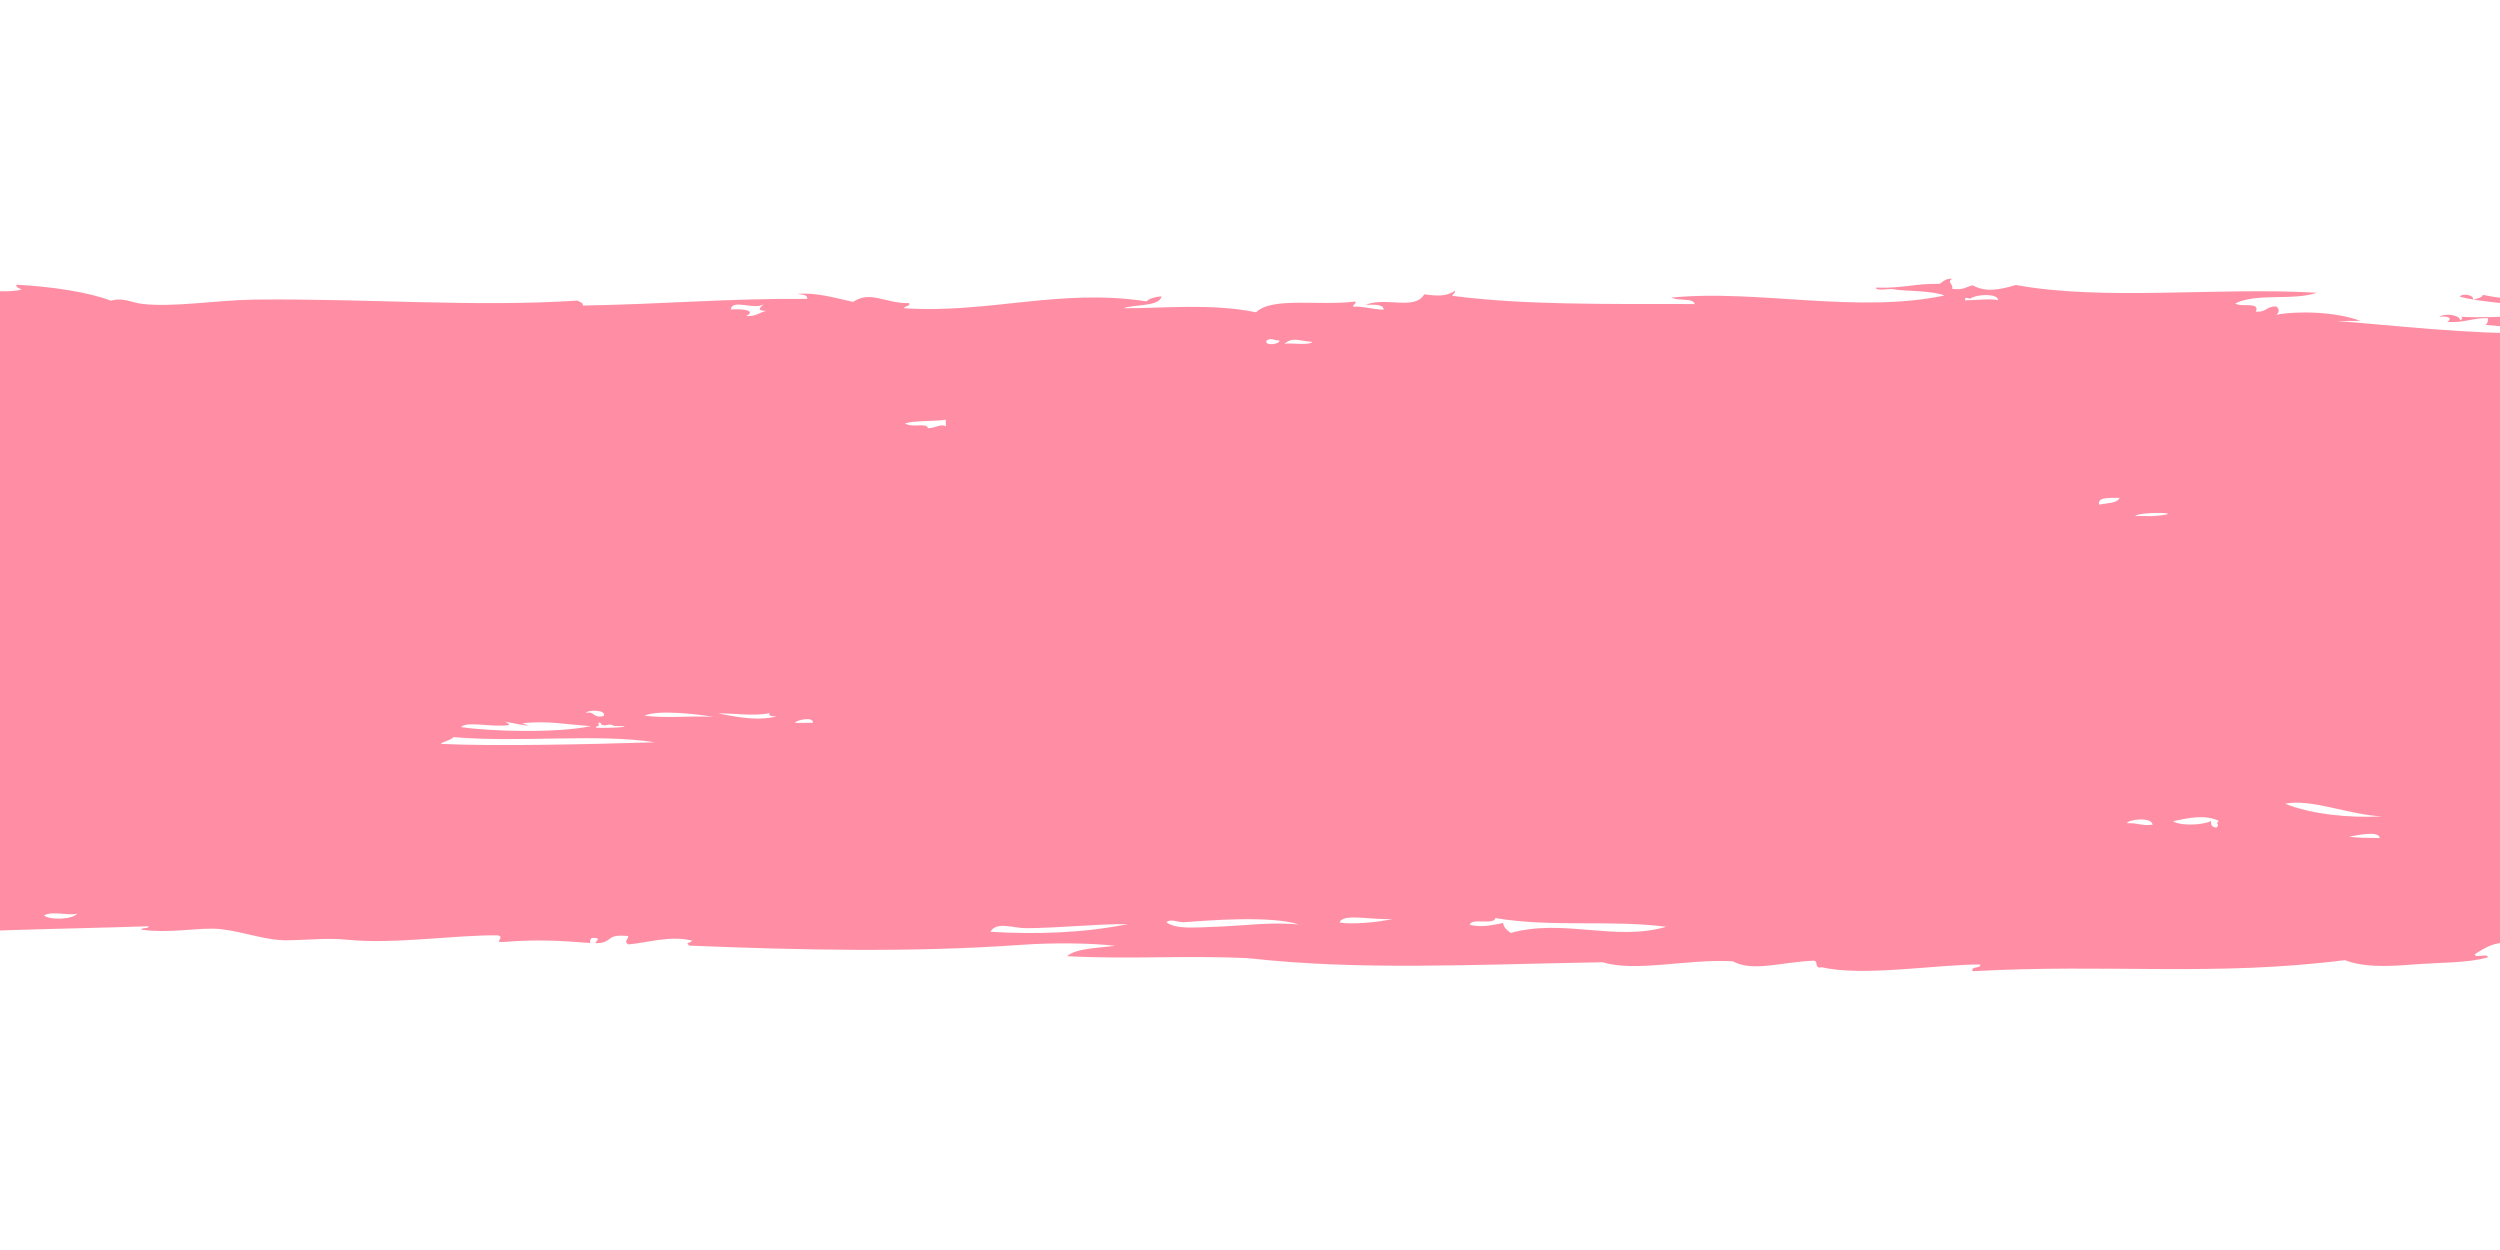 <?xml version="1.0" encoding="UTF-8" standalone="no"?><!DOCTYPE svg PUBLIC "-//W3C//DTD SVG 1.1//EN" "http://www.w3.org/Graphics/SVG/1.1/DTD/svg11.dtd"><svg width="100%" height="100%" viewBox="0 0 2500 1250" version="1.1" xmlns="http://www.w3.org/2000/svg" xmlns:xlink="http://www.w3.org/1999/xlink" xml:space="preserve" xmlns:serif="http://www.serif.com/" style="fill-rule:evenodd;clip-rule:evenodd;stroke-linejoin:round;stroke-miterlimit:2;"><clipPath id="_clip1"><rect x="0" y="276.563" width="2500" height="696.875"/></clipPath><g clip-path="url(#_clip1)"><path d="M2564.7,337.688c-21.483,-7.523 -50.092,-10.337 -79.161,-12.8c1.951,-1.488 2.71,-3.788 2.493,-6.683c-16.309,-0.542 -23.136,5.033 -40.773,3.653c5.472,-3.491 1.057,-6.332 -7.694,-4.952c5.039,-4.303 20.861,-1.678 20.427,3.166c3.224,-0.46 2.574,-3.329 -0.027,-3.329c41.531,2.246 84.335,-4.654 119.906,2.436c-20.887,-14.396 -88.67,-14.099 -120.042,-22.46c1.978,-3.87 15.767,-1.732 12.787,3.247c3.359,-1.705 9.482,-1.678 10.16,-5.087c27.66,5.466 59.113,7.522 86.746,6.061c31.534,11.988 74.041,16.723 92.084,37.722c1.138,13.557 -2.493,20.782 0.243,31.715c-8.127,14.125 -17.094,27.736 -32.889,36.937c11.108,13.719 17.61,24.056 18.152,38.263c-3.333,2.733 -18.775,6.143 -7.586,8.416c-5.283,2.111 -10.728,4.14 -15.253,6.792c1.301,4.357 14.115,5.52 7.722,9.931c-8.832,1.407 -9.807,-2.408 -17.853,-1.542c1.95,9.795 20.67,13.882 25.709,26.519c6.204,15.559 -5.391,34.204 -4.713,53.444c-24.952,0.162 -16.093,24.706 -50.851,22.054c26.251,10.689 64.559,21.675 97.096,22.649c5.851,6.765 14.25,24.679 0.216,30.037c2.98,3.031 6.692,5.601 10.268,8.28c-5.337,4.141 -26.035,0.217 -17.799,8.47c-25.466,4.14 -58.409,-1.84 -76.398,12.231c0.298,4.276 9.536,2.625 12.787,4.925c0.813,4.249 -4.714,9.769 -2.438,13.368c14.304,3.464 7.206,6.305 20.454,6.522c-3.142,4.627 -7.992,8.145 -17.799,8.47c7.802,4.302 22.106,4.275 25.574,11.5c-29.069,7.956 -41.747,2.517 -73.932,3.897c46.137,8.443 87.397,20.133 125.216,34.123c0.488,7.279 0.975,14.585 -5.012,13.395c4.822,5.222 8.615,1.353 12.733,-1.759c2.79,14.369 4.227,23.163 18.097,31.579c-5.039,11.879 -22.811,7.198 -38.172,10.283c2.276,8.01 5.744,15.208 17.962,16.561c-7.992,15.208 -51.365,13.097 -66.157,18.834c5.852,9.958 21.808,1.704 35.706,-0.271c-3.495,6.792 5.581,5.223 5.174,9.985c-45.378,1.678 -49.441,15.343 -96.851,10.716c-1.247,43.459 -34.704,66.217 -52.801,98.851c-22.161,-4.059 -31.914,3.302 -43.293,10.337c-1.138,4.655 13.871,-1.434 12.76,3.22c-19.912,5.845 -47.924,4.925 -76.452,7.252c-26.631,2.192 -49.116,2.246 -66.319,-4.492c-131.285,16.561 -234.178,3.491 -372.29,11.068c-2.275,-5.331 8.399,-2.327 7.586,-6.711c-42.452,-0.189 -116.845,12.313 -158.105,2.814c-8.209,1.57 -3.603,-5.412 -7.694,-6.629c-32.239,1.001 -61.254,11.744 -81.599,0.595c-45.866,-2.544 -96.716,11.149 -130.093,0.974c-134.021,2.3 -242.007,8.335 -354.544,-4.059c-64.098,-3.085 -116.412,1.353 -181.106,-2.002c9.076,-7.983 30.424,-8.091 48.385,-10.364c-23.569,-2.761 -61.985,-3.302 -94.359,-0.975c-108.257,7.794 -221.066,5.25 -331.544,0.785c-5.093,-3.842 0.623,-1.867 2.52,-5.033c-21.728,-5.358 -44.511,2.111 -63.746,3.816c-4.795,-3.139 -0.325,-4.195 -0.054,-8.362c-21.809,-2.138 -15.388,5.033 -28.013,6.873c-11.866,1.57 3.495,-4.329 -5.12,-4.979c-5.446,-0.731 -4.85,2.436 -5.066,5.06c-29.232,-2.3 -52.612,-3.788 -86.72,-1.028c-10.511,0.866 1.951,-4.194 -5.147,-6.63c-42.886,-0.595 -103.733,9.12 -150.438,4.438c-22.161,-2.192 -36.194,0.271 -61.227,0.487c-21.402,0.163 -42.344,-8.605 -66.374,-11.203c-19.749,-2.11 -49.17,4.736 -79.052,0.569c0.542,-2.409 7.585,-0.623 7.585,-3.383c-86.746,3.004 -193.215,3.41 -275.356,12.042c-99.1,-6.386 -213.751,9.796 -303.423,8.903c2.167,-2.517 6.393,-3.653 12.733,-3.437c-87.695,-6.684 -222.366,-7.847 -334.118,-4.194c-10.593,0.947 -10.864,8.497 -25.439,6.846c-6.773,9.579 -27.281,10.256 -40.718,13.665c-2.357,0.596 -9.97,5.006 -12.733,5.088c-40.718,1.731 -28.581,-29.117 -51.338,-44.677c-12.029,4.898 -24.491,6.819 -35.707,0.271c0.84,-10.554 19.479,-9.58 25.385,-16.859c-3.278,-2.354 -14.331,-5.358 -15.28,0.108c-5.797,-3.355 -5.689,-8.686 -0.081,-11.69c-9.048,-0.838 -6.204,5.954 -15.252,5.115c-1.111,-3.491 1.707,-4.438 2.519,-6.711c-8.154,-0.92 -7.883,3.193 -12.787,0.108c-0.677,-10.418 0.623,-19.537 10.051,-23.434c-51.283,-10.635 -92.841,-37.722 -135.672,-59.045c1.138,-10.337 14.087,-13.07 15.144,-23.462c31.236,-6.142 51.338,-9.2 89.157,-10.688c6.069,-3.302 -4.713,-9.309 2.466,-13.368c10.728,1.569 25.709,1.082 33.132,-6.928c-9.373,-2.381 -13.979,-0.487 -25.52,-3.138c1.68,-3.897 8.453,-4.547 10.133,-8.443c-16.201,-9.553 9.59,-24.436 -0.271,-35.043c4.334,-3.87 14.385,2.625 22.973,1.515c-13.41,-5.141 13.681,-2.977 17.799,-6.819c-1.083,-3.464 -21.294,3.761 -15.306,-3.22c-25.521,2.625 -18.016,-1.083 -38.253,0.297c3.088,-25.382 42.316,-35.205 83.82,-47.355c-5.824,-5.06 -15.469,-14.721 -10.376,-21.621c-3.467,-3.193 -14.277,2.868 -20.372,3.464c-0,-4.98 6.583,-5.71 7.558,-10.04c-6.041,-4.032 -4.741,2.517 -12.733,1.732c7.504,-9.823 21.348,-6.657 33.079,-11.906c-11.595,-6.333 -23.705,-0.271 -38.253,0.297c1.083,-2.652 7.992,-1.515 5.066,-6.711c-7.261,-0.243 -4.958,5.683 -15.28,3.437c-1.273,-5.223 7.802,-3.843 5.039,-10.039c-13.139,1.948 -29.177,3.544 -40.799,1.948c-0.055,-6.116 8.886,-6.44 12.678,-10.094c-8.452,-2.706 -14.385,1.732 -25.466,1.841c-1.056,-7.334 -1.11,-15.046 17.718,-16.805c-0.84,-3.87 0.379,-6.413 2.493,-8.389c-10.701,-4.681 -15.388,-1.813 -38.28,-3.057c-4.064,-7.469 10.565,-13.07 7.504,-18.401c-7.017,-12.177 -21.24,-9.877 -40.962,-9.715c8.181,-6.738 4.361,-11.068 12.624,-16.777c-12.733,-5.006 -3.332,-11.176 -2.709,-21.676c4.579,-0.243 5.391,2.003 10.214,1.597c5.797,-17.86 50.417,-10.716 55.889,-28.765c-11.785,-3.328 -4.497,-19.348 -15.469,-23.272c14.223,-21.837 1.409,-61.102 47.979,-62.103c-2.709,-7.171 -11.027,-10.554 -25.575,-9.823c2.33,-7.658 -5.445,-8.686 -15.333,-8.253c4.063,-8.497 5.608,-9.093 -5.202,-13.287c11.568,-14.694 8.561,-29.496 20.021,-50.224c105.385,5.818 251.57,5.521 344.412,10.797c2.465,-0.054 1.951,-2.056 2.52,-3.355c20.21,9.227 51.446,3.842 71.385,-2.192c-1.327,1.353 -2.628,2.733 -2.492,5.033c11.134,1.083 14.331,-2.922 25.466,-1.84c21.944,3.518 103.218,-6.954 155.504,-7.82c57.38,-0.974 117.116,-8.768 145.264,-16.101c9.13,14.288 38.307,8.767 68.92,7.82c7.748,-0.676 4.362,6.062 10.241,6.603c15.632,-7.442 61.064,4.005 79.025,-5.574c1.517,-4.357 -1.056,-6.008 -7.667,-4.98c18.07,-5.899 40.746,0.596 61.173,-3.788c-1.68,-1.678 -5.879,-1.678 -5.121,-4.979c34.867,1.867 71.901,7.36 94.468,15.993c12.408,-3.437 20.075,1.731 30.64,3.112c30.316,3.95 76.1,-3.735 112.186,-4.168c111.21,-1.38 220.469,7.767 323.931,0.947c1.68,1.678 5.879,1.678 5.12,4.979c80.759,-1.298 145.101,-7.306 224.371,-6.656c0.758,-4.411 -5.337,-4.276 -10.241,-4.952c20.292,-1.786 39.391,4.437 56.161,7.928c17.663,-11.69 31.371,1.597 56.106,1.272c1.463,3.68 -4.823,2.408 -5.066,5.06c82.981,5.737 157.157,-20.241 242.224,-6.819c3.278,-2.868 8.371,-4.573 15.279,-5.087c-2.384,10.662 -26.007,7.604 -38.171,11.933c39.092,0.271 86.258,-5.195 132.639,4.032c16.119,-15.64 62.31,-6.142 99.371,-10.743c0.731,2.706 -2.384,2.896 -2.52,5.034c12.029,-0.163 19.371,2.814 30.641,3.112c0.162,-5.683 -9.482,-4.871 -17.881,-4.871c20.346,-8.281 48.9,5.953 58.572,-10.473c13.817,1.949 23.082,1.949 30.586,-3.572c0.731,2.706 -2.384,2.896 -2.52,5.061c70.601,9.254 150.953,8.118 242.333,8.226c-1.192,-6.467 -17.583,-2.814 -23.001,-6.494c86.611,-8.335 184.303,16.344 272.864,-2.03c-12.652,-5.195 -41.287,-4.194 -51.067,-6.278c-5.283,-0.947 -16.715,2.192 -17.826,-1.542c29.096,0.649 39.12,-4.303 63.746,-3.816c3.928,-1.894 5.255,-5.466 12.706,-5.087c-5.527,3.518 1.3,4.762 0.081,10.012c11.026,1.57 14.114,-1.975 20.372,-3.491c14.007,7.334 26.929,4.411 43.374,-0.324c88.507,16.209 201.559,1.921 300.985,7.766c-24.003,8.253 -59.683,-0.054 -81.545,10.635c4.416,4.329 25.303,-2.273 20.481,8.199c10.917,0.947 10.349,-5.52 20.372,-5.142c3.278,2.165 3.305,6.143 0.054,8.362c20.725,-4.059 59.141,-3.301 84.2,6.062c-7.639,0.054 -15.279,0.108 -22.973,0.162c53.018,4.005 134.888,13.665 196.494,11.906c5.553,8.524 10.809,0.244 30.721,4.736Zm-1833.95,-28.197c12.625,-0.893 25.981,1.083 15.334,6.549c10.376,0.595 13.031,-3.762 20.346,-5.142c-10.783,-0.027 -6.069,-3.761 -2.601,-6.657c-9.834,6.116 -31.562,-5.763 -33.079,5.25Zm1239.4,-10.824c-3.196,-0.352 -5.228,-2.571 -5.093,1.678c13.058,-0.298 25.493,-1.813 33.16,-0.244c-0.785,-7.09 -22.106,-5.872 -28.067,-1.434Zm-703.616,41.889c-2.438,6.116 14.277,3.464 12.76,-0.081c-6.339,-0.135 -7.911,-3.058 -12.76,0.081Zm17.88,3.22c8.561,-1.136 23.705,1.976 28.04,-1.867c-13.6,-0.811 -19.289,-5.412 -28.04,1.867Zm-379.414,79.585c7.287,5.006 21.7,-1.245 23,4.843c7.586,0.055 12.923,-5.006 17.853,-1.786c-0.027,-2.219 -0.027,-4.437 -0.054,-6.683c-12.651,1.813 -30.044,0.568 -40.799,3.626Zm1194.21,81.316c7.639,-1.705 18.53,-1.38 20.345,-6.82c-9.996,0.19 -22.404,-1.136 -20.345,6.82Zm56.187,11.257c35.3,-3.302 -15.279,-4.817 -20.399,0.162c8.479,-0.379 15.116,0.325 20.399,-0.162Zm-2312.44,108.863c2.004,1.353 15.604,1.651 15.252,-3.437c-6.746,0.082 -15.009,-0.811 -15.252,3.437Zm760.698,91.193c3.251,-6.197 -15.172,-6.521 -17.881,-3.193c9.997,-1.651 6.502,5.737 17.881,3.193Zm40.799,-0.325c22.676,2.896 41.586,-0.054 68.866,1.164c-13.952,-2.354 -54.751,-7.55 -68.866,-1.164Zm132.64,0.731c-4.01,-0.135 -8.832,0.298 -7.667,-3.301c-15.442,3.545 -38.903,-0.244 -51.013,0.378c28.039,5.521 41.368,6.738 58.68,2.923Zm-267.744,8.632c-17.339,2.706 -41.802,-4.302 -48.44,2.03c29.909,4.465 96.012,6.251 130.066,-0.974c-26.956,-1.705 -43.455,-5.656 -68.866,-2.815c19.803,6.062 -17.718,-2.11 -17.853,-1.542c2.844,0.352 3.955,1.84 5.093,3.301Zm285.651,-2.111c5.96,-0.027 11.866,-0.081 17.826,-0.135c1.029,-6.711 -17.311,-2.625 -17.826,0.135Zm-196.358,3.112c-1.572,0.109 -3.007,0.298 -2.547,1.678c11.189,0.812 45.92,-1.38 17.826,-1.786c-5.31,-3.626 -8.236,1.543 -12.76,-1.569c-0.162,-1.029 -0.406,-1.976 -2.574,-1.678c0.028,1.136 0.028,2.246 0.055,3.355Zm-145.291,11.095c-2.574,3.356 -9.482,3.897 -12.706,6.765c55.51,2.598 150.249,0.325 214.211,-1.596c-56.621,-8.984 -134.508,0.541 -201.505,-5.169Zm1831.7,66.568c26.198,10.581 64.234,14.478 96.987,12.665c-33.43,-1.489 -70.166,-17.86 -96.987,-12.665Zm-112.104,17.535c8.209,5.006 29.855,3.951 38.253,-0.27c-0.677,3.815 0.651,6.251 5.148,6.63c4.389,-3.437 -1.924,-3.248 2.492,-6.711c-14.114,-6.549 -29.069,-3.167 -45.893,0.351Zm-45.892,2.003c10.213,-0.623 14.168,2.868 25.52,1.488c-0.867,-8.524 -25.358,-4.952 -25.52,-1.488Zm221.986,13.395c8.317,1.407 15.876,1.109 30.613,1.434c-0.27,-7.685 -22.079,-2.869 -30.613,-1.434Zm-2271.85,76.851c-6.312,2.868 -24.761,-3.004 -33.159,1.921c5.689,5.033 29.421,4.086 33.159,-1.921Zm1109.5,8.524c-9.347,1.299 -14.196,-4.005 -20.4,0.162c9.482,7.55 30.722,5.196 48.466,4.627c28.636,-0.893 55.673,-5.114 84.146,-2.273c-27.118,-9.146 -91.027,-4.059 -112.212,-2.516Zm153.012,0.514c11.216,2.029 37.548,0.162 53.559,-3.735c-18.72,2.003 -50.931,-6.25 -53.559,3.735Zm155.558,-4.492c-0.542,7.414 -24.924,-0.541 -25.439,6.873c12.76,2.652 21.863,0.352 33.16,-1.894c1.246,4.384 2.032,5.601 7.721,9.931c53.045,-14.667 104.492,8.713 155.532,-6.143c-56.215,-7.252 -114.895,0.839 -170.974,-8.767Zm-469.222,10.147c-12.977,0.027 -29.448,-7.089 -35.652,3.626c45.892,2.679 91.487,1.408 137.651,-7.685c-33.133,-0.162 -69.923,3.978 -101.999,4.059Z" style="fill:#ff8ea4;"/></g></svg>
